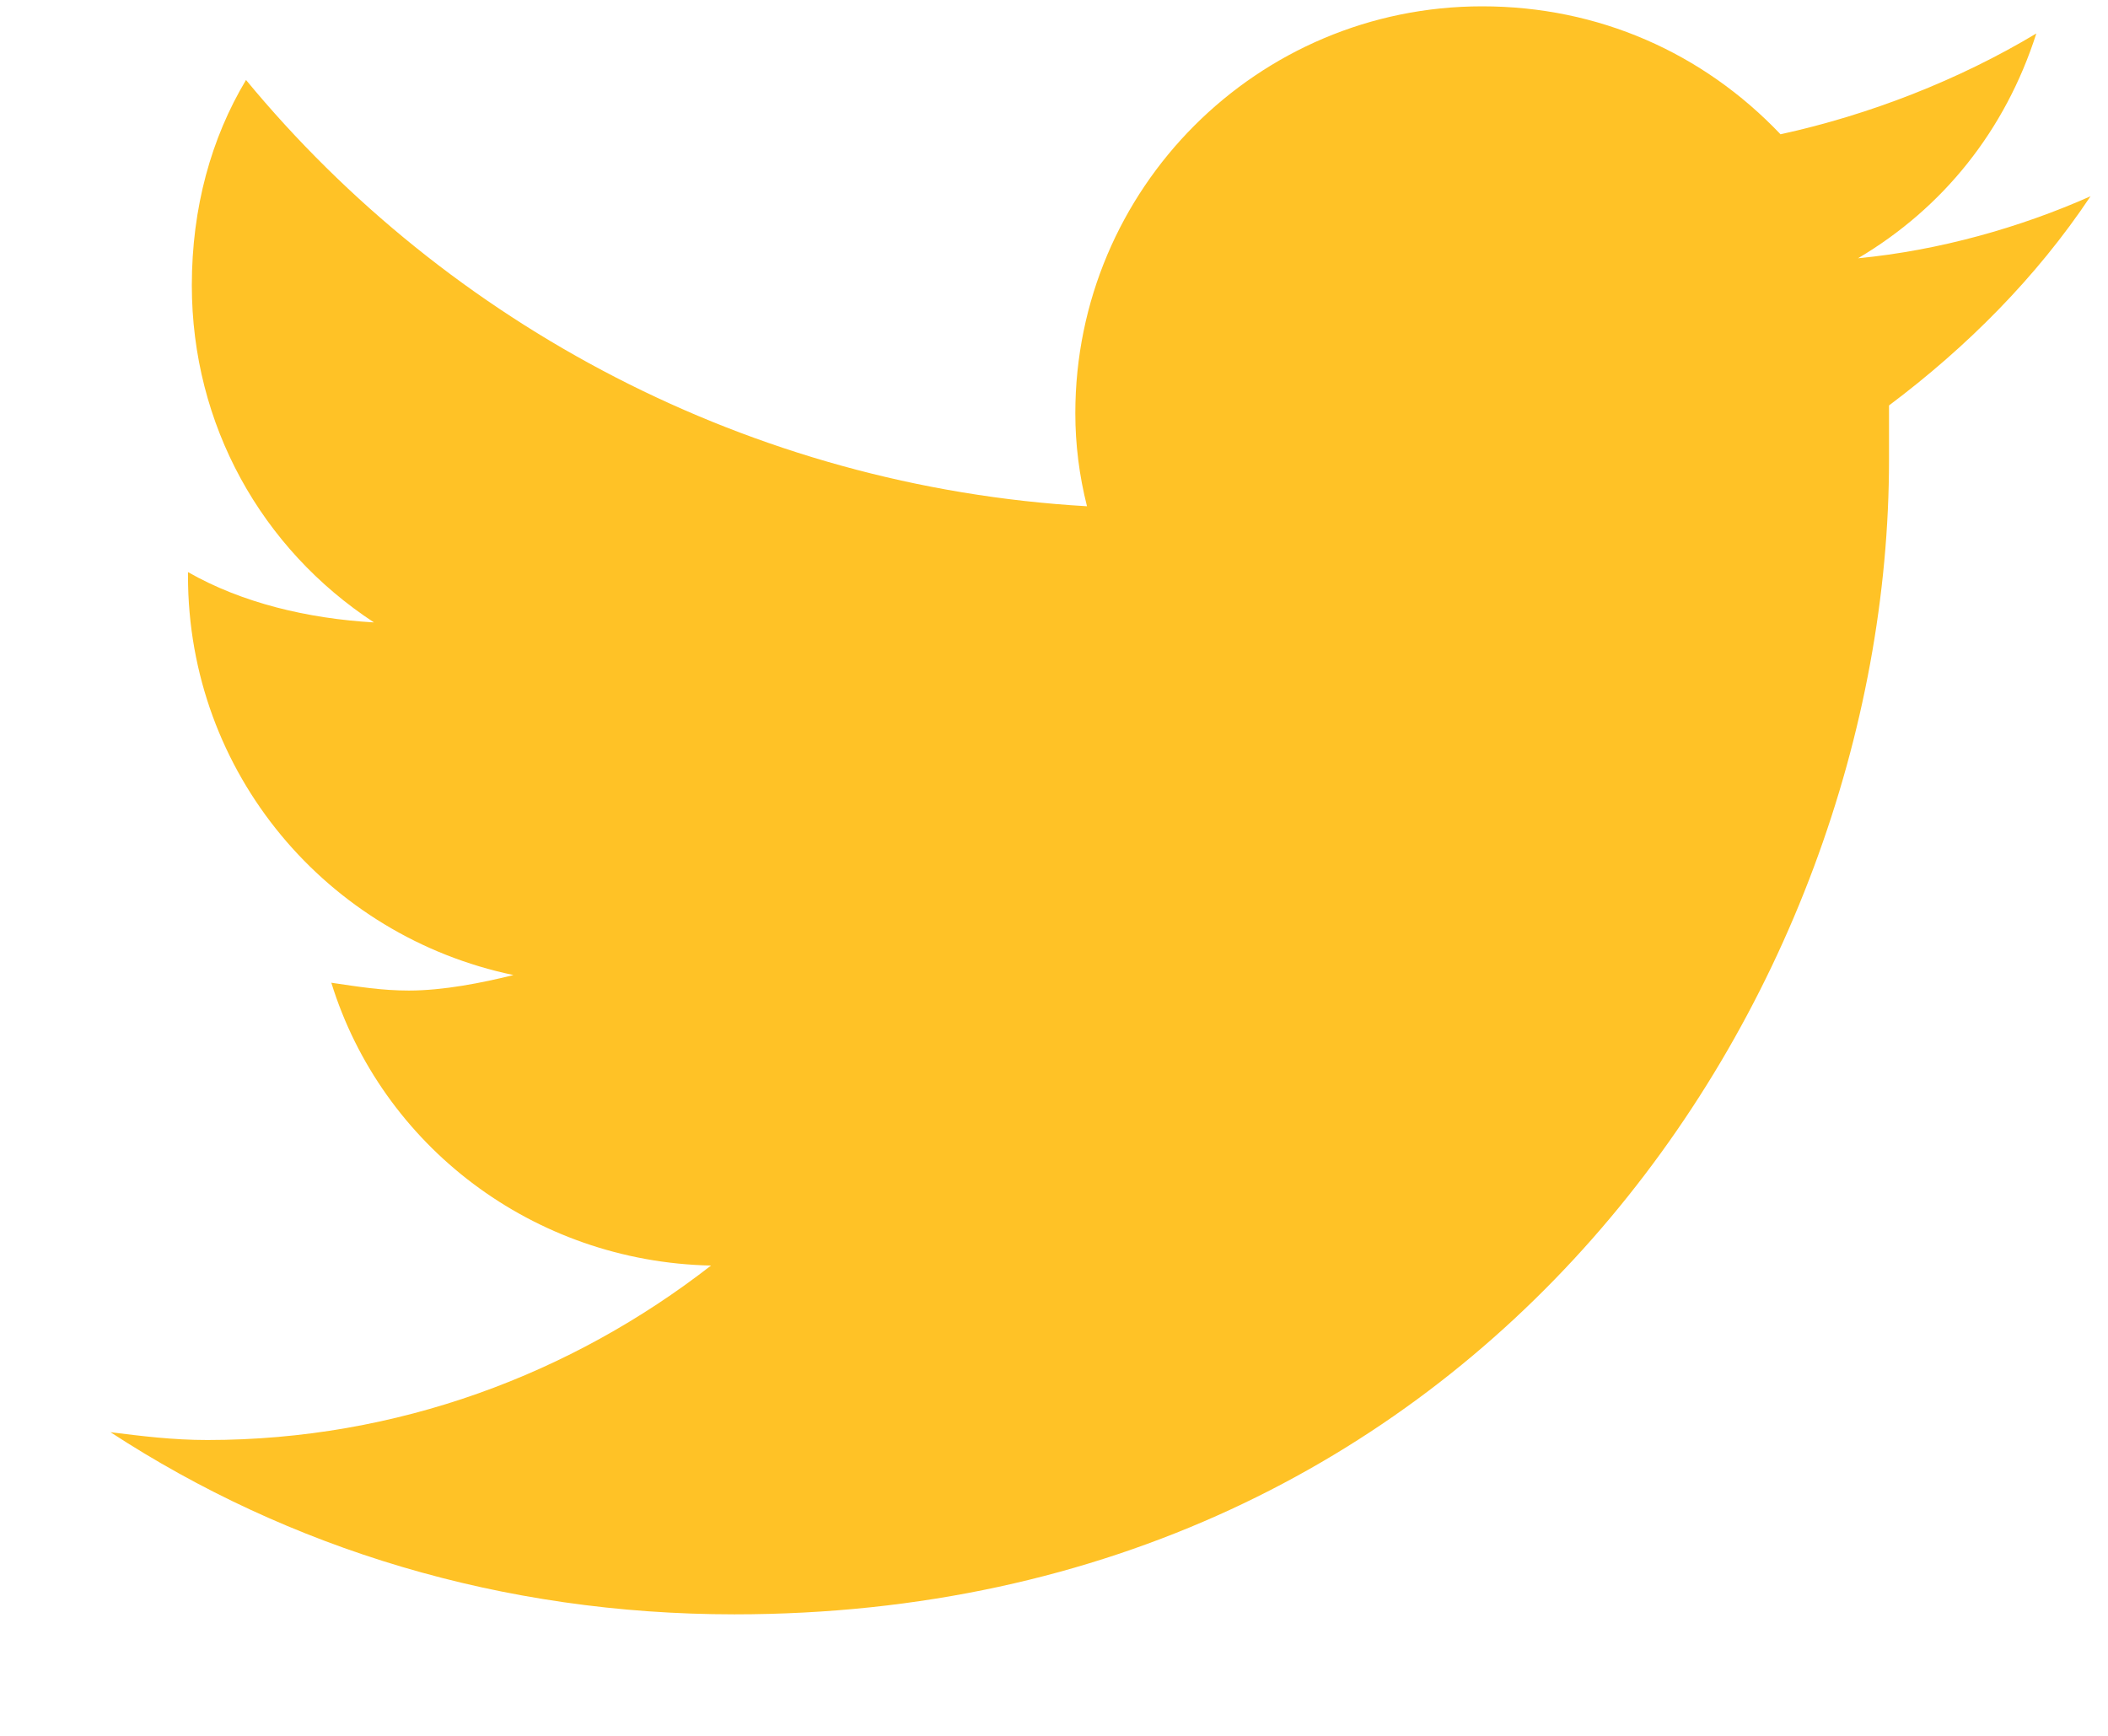 <svg width="17" height="14" viewBox="0 0 17 14" fill="none" xmlns="http://www.w3.org/2000/svg">
<path d="M15.234 3.27C15.234 3.426 15.234 3.551 15.234 3.708C15.234 8.051 11.953 13.02 5.922 13.02C4.047 13.02 2.328 12.489 0.891 11.551C1.141 11.582 1.391 11.614 1.672 11.614C3.203 11.614 4.609 11.082 5.734 10.207C4.297 10.176 3.078 9.239 2.672 7.926C2.891 7.958 3.078 7.989 3.297 7.989C3.578 7.989 3.891 7.926 4.141 7.864C2.641 7.551 1.516 6.239 1.516 4.645V4.614C1.953 4.864 2.484 4.989 3.016 5.02C2.109 4.426 1.547 3.426 1.547 2.301C1.547 1.676 1.703 1.114 1.984 0.645C3.609 2.614 6.047 3.926 8.766 4.083C8.703 3.833 8.672 3.583 8.672 3.333C8.672 1.52 10.141 0.051 11.953 0.051C12.891 0.051 13.734 0.426 14.359 1.083C15.078 0.926 15.797 0.645 16.422 0.27C16.172 1.051 15.672 1.676 14.984 2.083C15.641 2.02 16.297 1.833 16.859 1.583C16.422 2.239 15.859 2.801 15.234 3.27Z" fill="#FFC226"/>
<a href="https://www.figma.com/file/9UMeNq8n0eSWvJjYBxXDct/Genixs?type=design&#38;node-id=3-5061&#38;mode=design">
<rect fill="black" fill-opacity="0" y="-1.2" width="16" height="18.4"/>
</a>
</svg>
